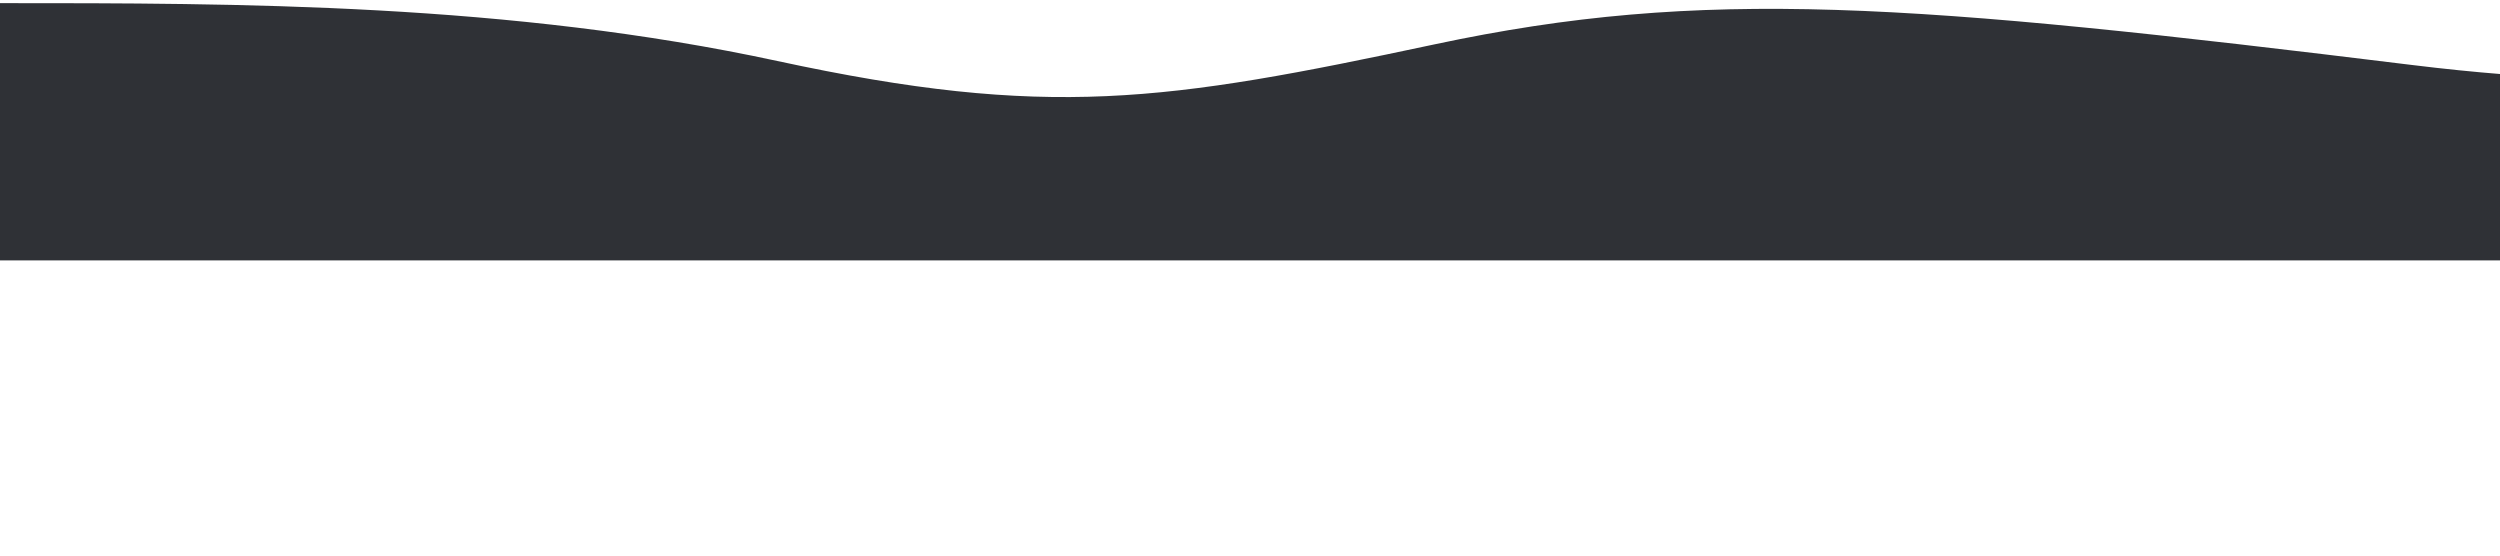 <!-- <svg xmlns="http://www.w3.org/2000/svg" viewBox="0 0 1440 320">
    <path fill="#2f3136" fill-opacity="1" d="M0,256L48,229.3C96,203,192,149,288,154.7C384,160,480,224,576,218.7C672,213,768,139,864,128C960,117,1056,171,1152,197.3C1248,224,1344,224,1392,224L1440,224L1440,320L1392,320C1344,320,1248,320,1152,320C1056,320,960,320,864,320C768,320,672,320,576,320C480,320,384,320,288,320C192,320,96,320,48,320L0,320Z"></path>
</svg> -->
<!-- <svg class="" xmlns="http://www.w3.org/2000/svg" viewBox="0 0 1440 320">
    <path fill="#2f3136" fill-opacity="1" d="M0,32L60,32C120,32,240,32,360,69.3C480,107,600,181,720,186.7C840,192,960,128,1080,90.7C1200,53,1320,43,1380,37.3L1440,32L1440,320L1380,320C1320,320,1200,320,1080,320C960,320,840,320,720,320C600,320,480,320,360,320C240,320,120,320,60,320L0,320Z"></path>
</svg> -->
<svg xmlns="http://www.w3.org/2000/svg" viewBox="0 0 1440 320">
    <path fill="#2f3136" fill-opacity="1" d="M826.337,25.54 C670.97,58.656 603.696,68.787 447.802,35.144 C293.343,1.811 137.334,1.811 0,1.811 L0,150 L1920,150 L1920,1.811 C1739.535,-16.685 1679.864,73.161 1389.783,37.486 C1099.701,1.811 981.705,-7.577 826.337,25.54 Z"></path>
</svg>